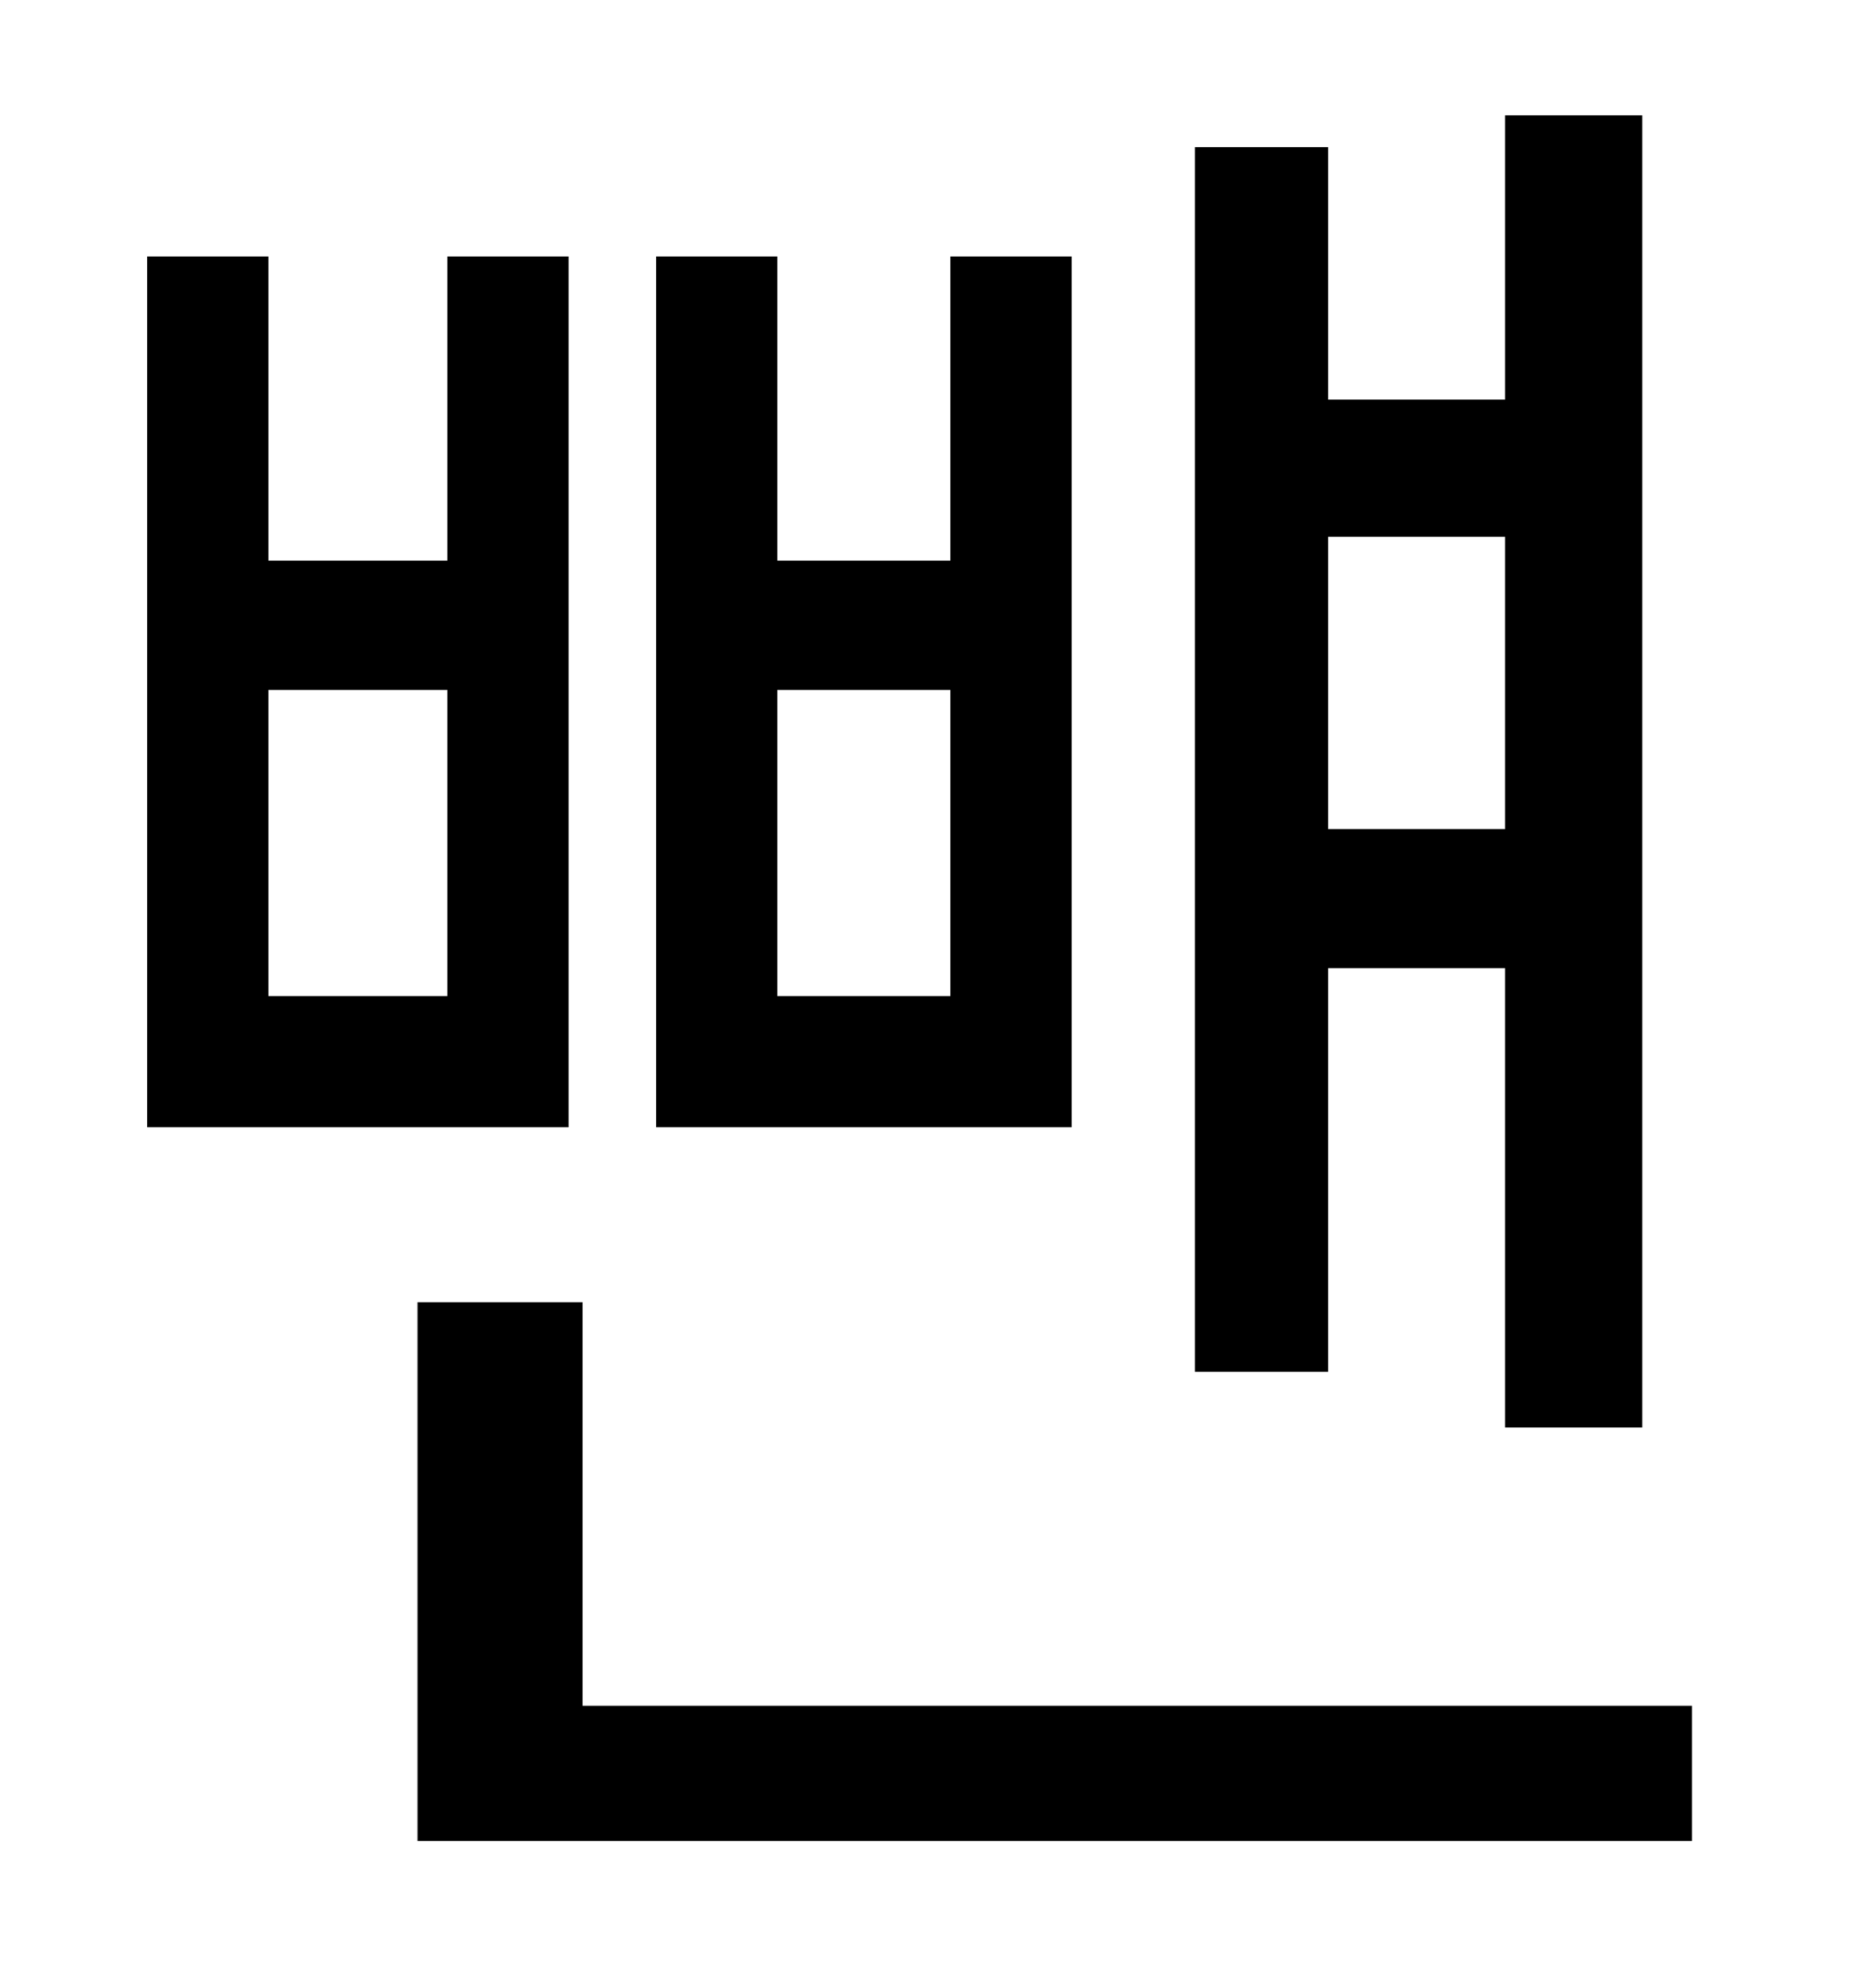 <?xml version="1.0" standalone="no"?>
<!DOCTYPE svg PUBLIC "-//W3C//DTD SVG 1.1//EN" "http://www.w3.org/Graphics/SVG/1.1/DTD/svg11.dtd" >
<svg xmlns="http://www.w3.org/2000/svg" xmlns:xlink="http://www.w3.org/1999/xlink" version="1.1" viewBox="-10 0 930 1000">
   <path fill="currentColor"
d="M747 270h-89v147h89v-147zM658 487v203h-67v-616h67v127h89v-143h69v660h-69v-231h-89zM468 501v-154h-87v154h87zM529 129v438h-209v-438h61v153h87v-153h61zM215 501v-154h-90v154h90zM276 129v438h-212v-438h61v153h90v-153h61zM283 858h558v68h-641v-271h83v203z" />
</svg>
